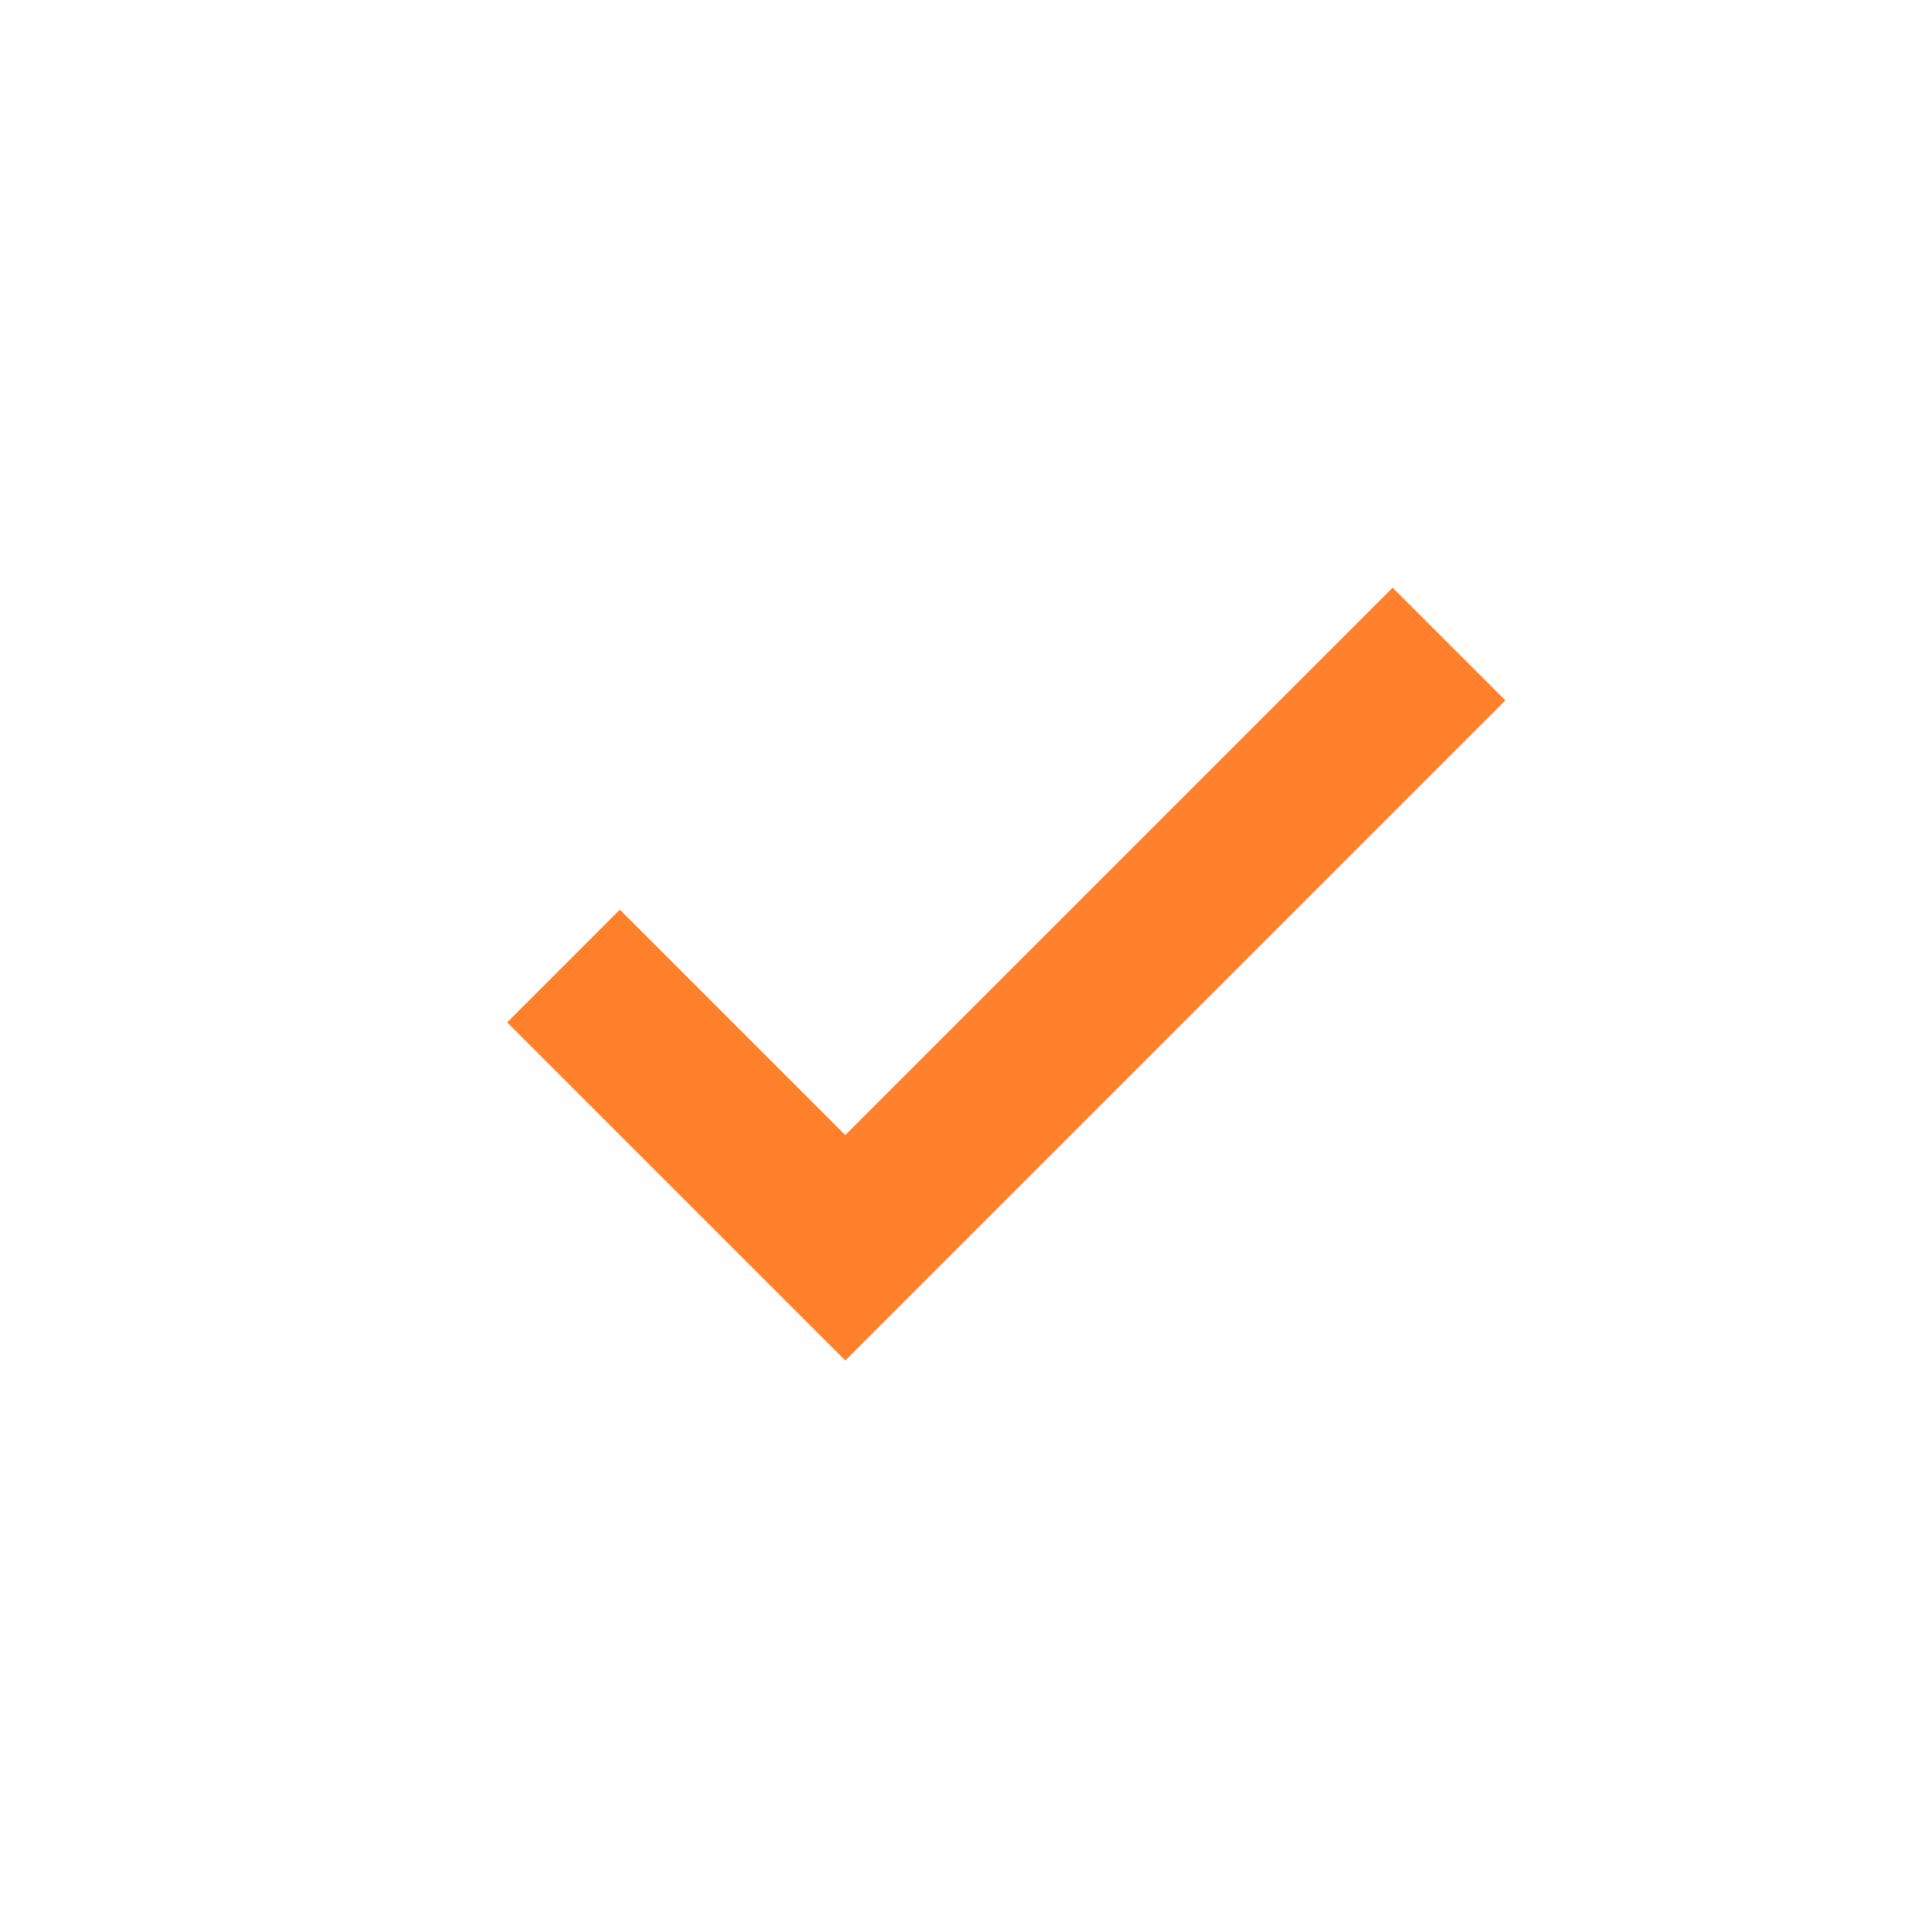 <svg width="40" height="40" viewBox="0 0 40 40" fill="none" xmlns="http://www.w3.org/2000/svg">
<path d="M28.833 12.167L17.5 23.5L12.833 18.833L10.5 21.167L17.5 28.167L31.167 14.5L28.833 12.167Z" fill="#FF802A"/>
</svg>
